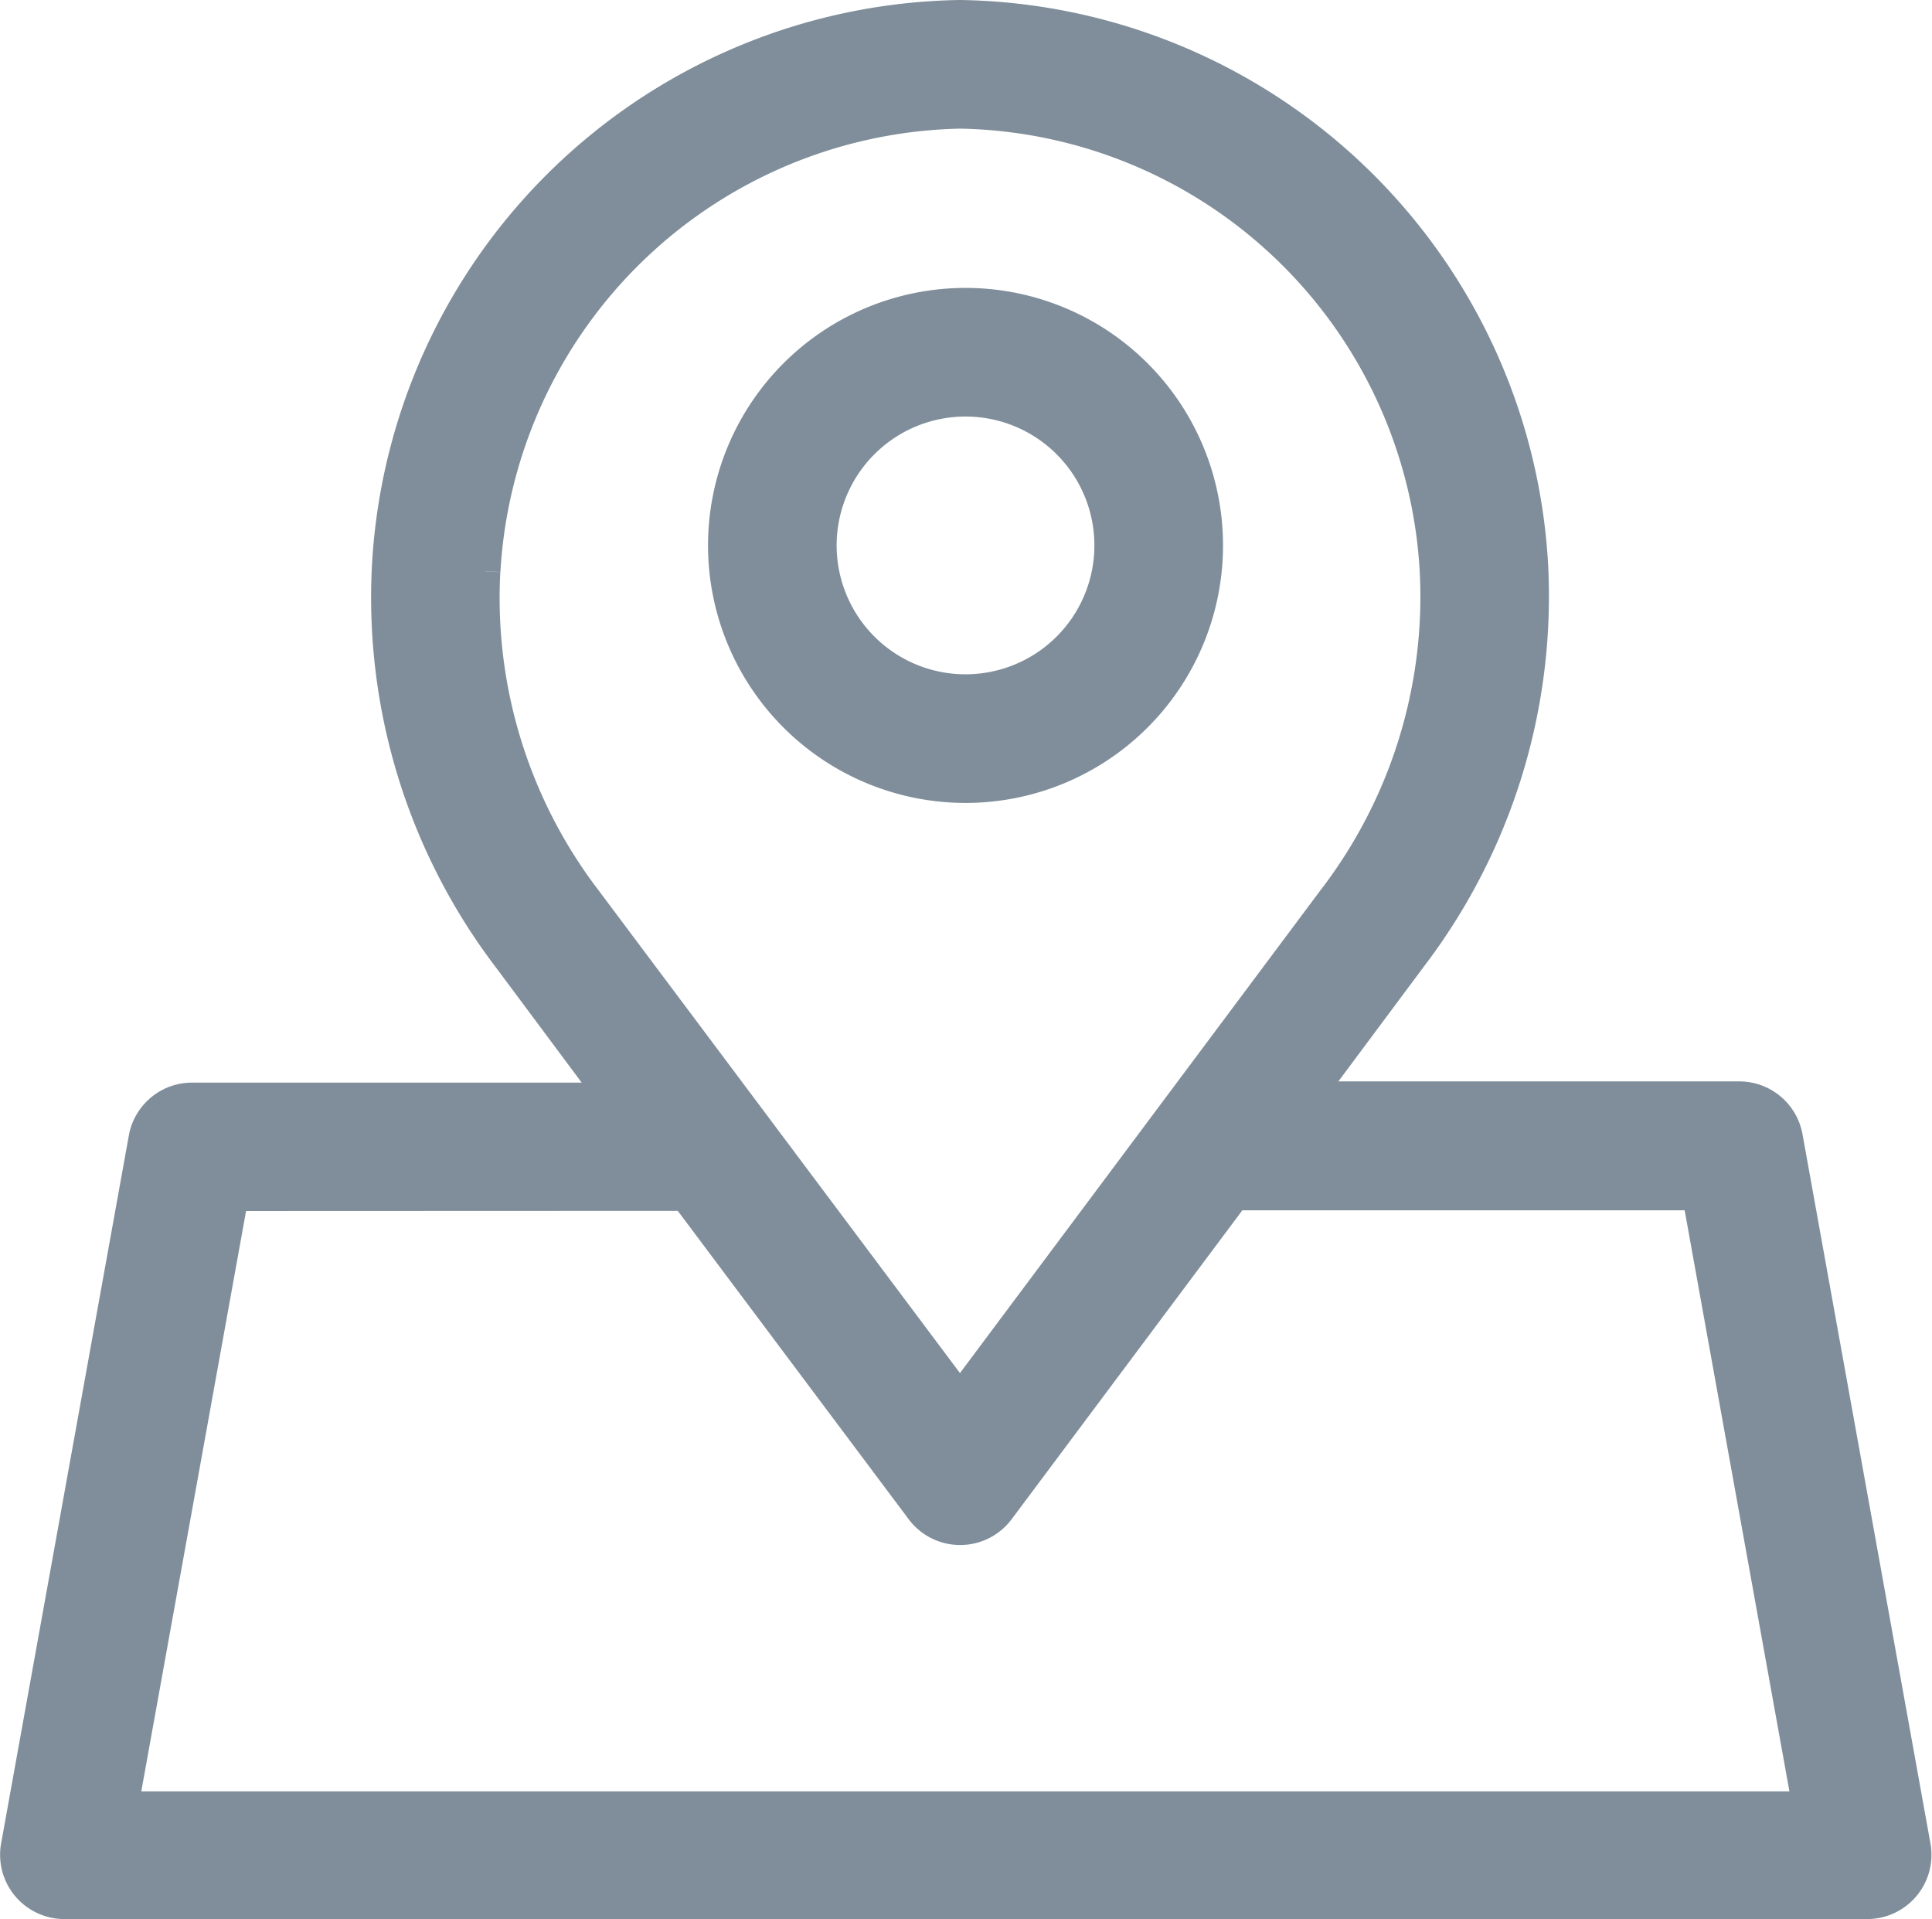 <svg xmlns="http://www.w3.org/2000/svg" width="22.307" height="22.156" viewBox="0 0 22.307 22.156"><defs><style>.a{fill:#7f8e9a;stroke:#7f8e9a;stroke-width:0.5px;}</style></defs><g transform="translate(-16619.197 -2054.459)"><path class="a" d="M44.386,22.208a2.723,2.723,0,1,0-2.723,2.738A2.723,2.723,0,0,0,44.386,22.208Zm-4.461,0a1.738,1.738,0,1,1,1.738,1.753A1.738,1.738,0,0,1,39.925,22.208Z" transform="translate(16588.682 2038.533)"/><path class="a" d="M7.234,18.891,5.757,27.077a.492.492,0,0,0,.492.579h20.8a.492.492,0,0,0,.492-.579l-1.477-8.186a.492.492,0,0,0-.492-.406H20.453l1.283-1.723a6.8,6.8,0,0,0,1.386-4.5A6.654,6.654,0,0,0,16.582,6a6.655,6.655,0,0,0-6.539,6.276,6.8,6.8,0,0,0,1.386,4.5l1.283,1.723H7.719A.492.492,0,0,0,7.234,18.891Zm3.792-6.551a5.681,5.681,0,0,1,5.557-5.355,5.666,5.666,0,0,1,5.557,5.35,5.81,5.81,0,0,1-1.194,3.841L16.582,22.02l-4.37-5.837a5.81,5.81,0,0,1-1.187-3.841Zm2.423,7.14,2.74,3.659a.492.492,0,0,0,.79,0l2.738-3.666h5.441l1.3,7.209H6.83l1.3-7.2Z" transform="translate(16613.699 2048.709)"/></g></svg>